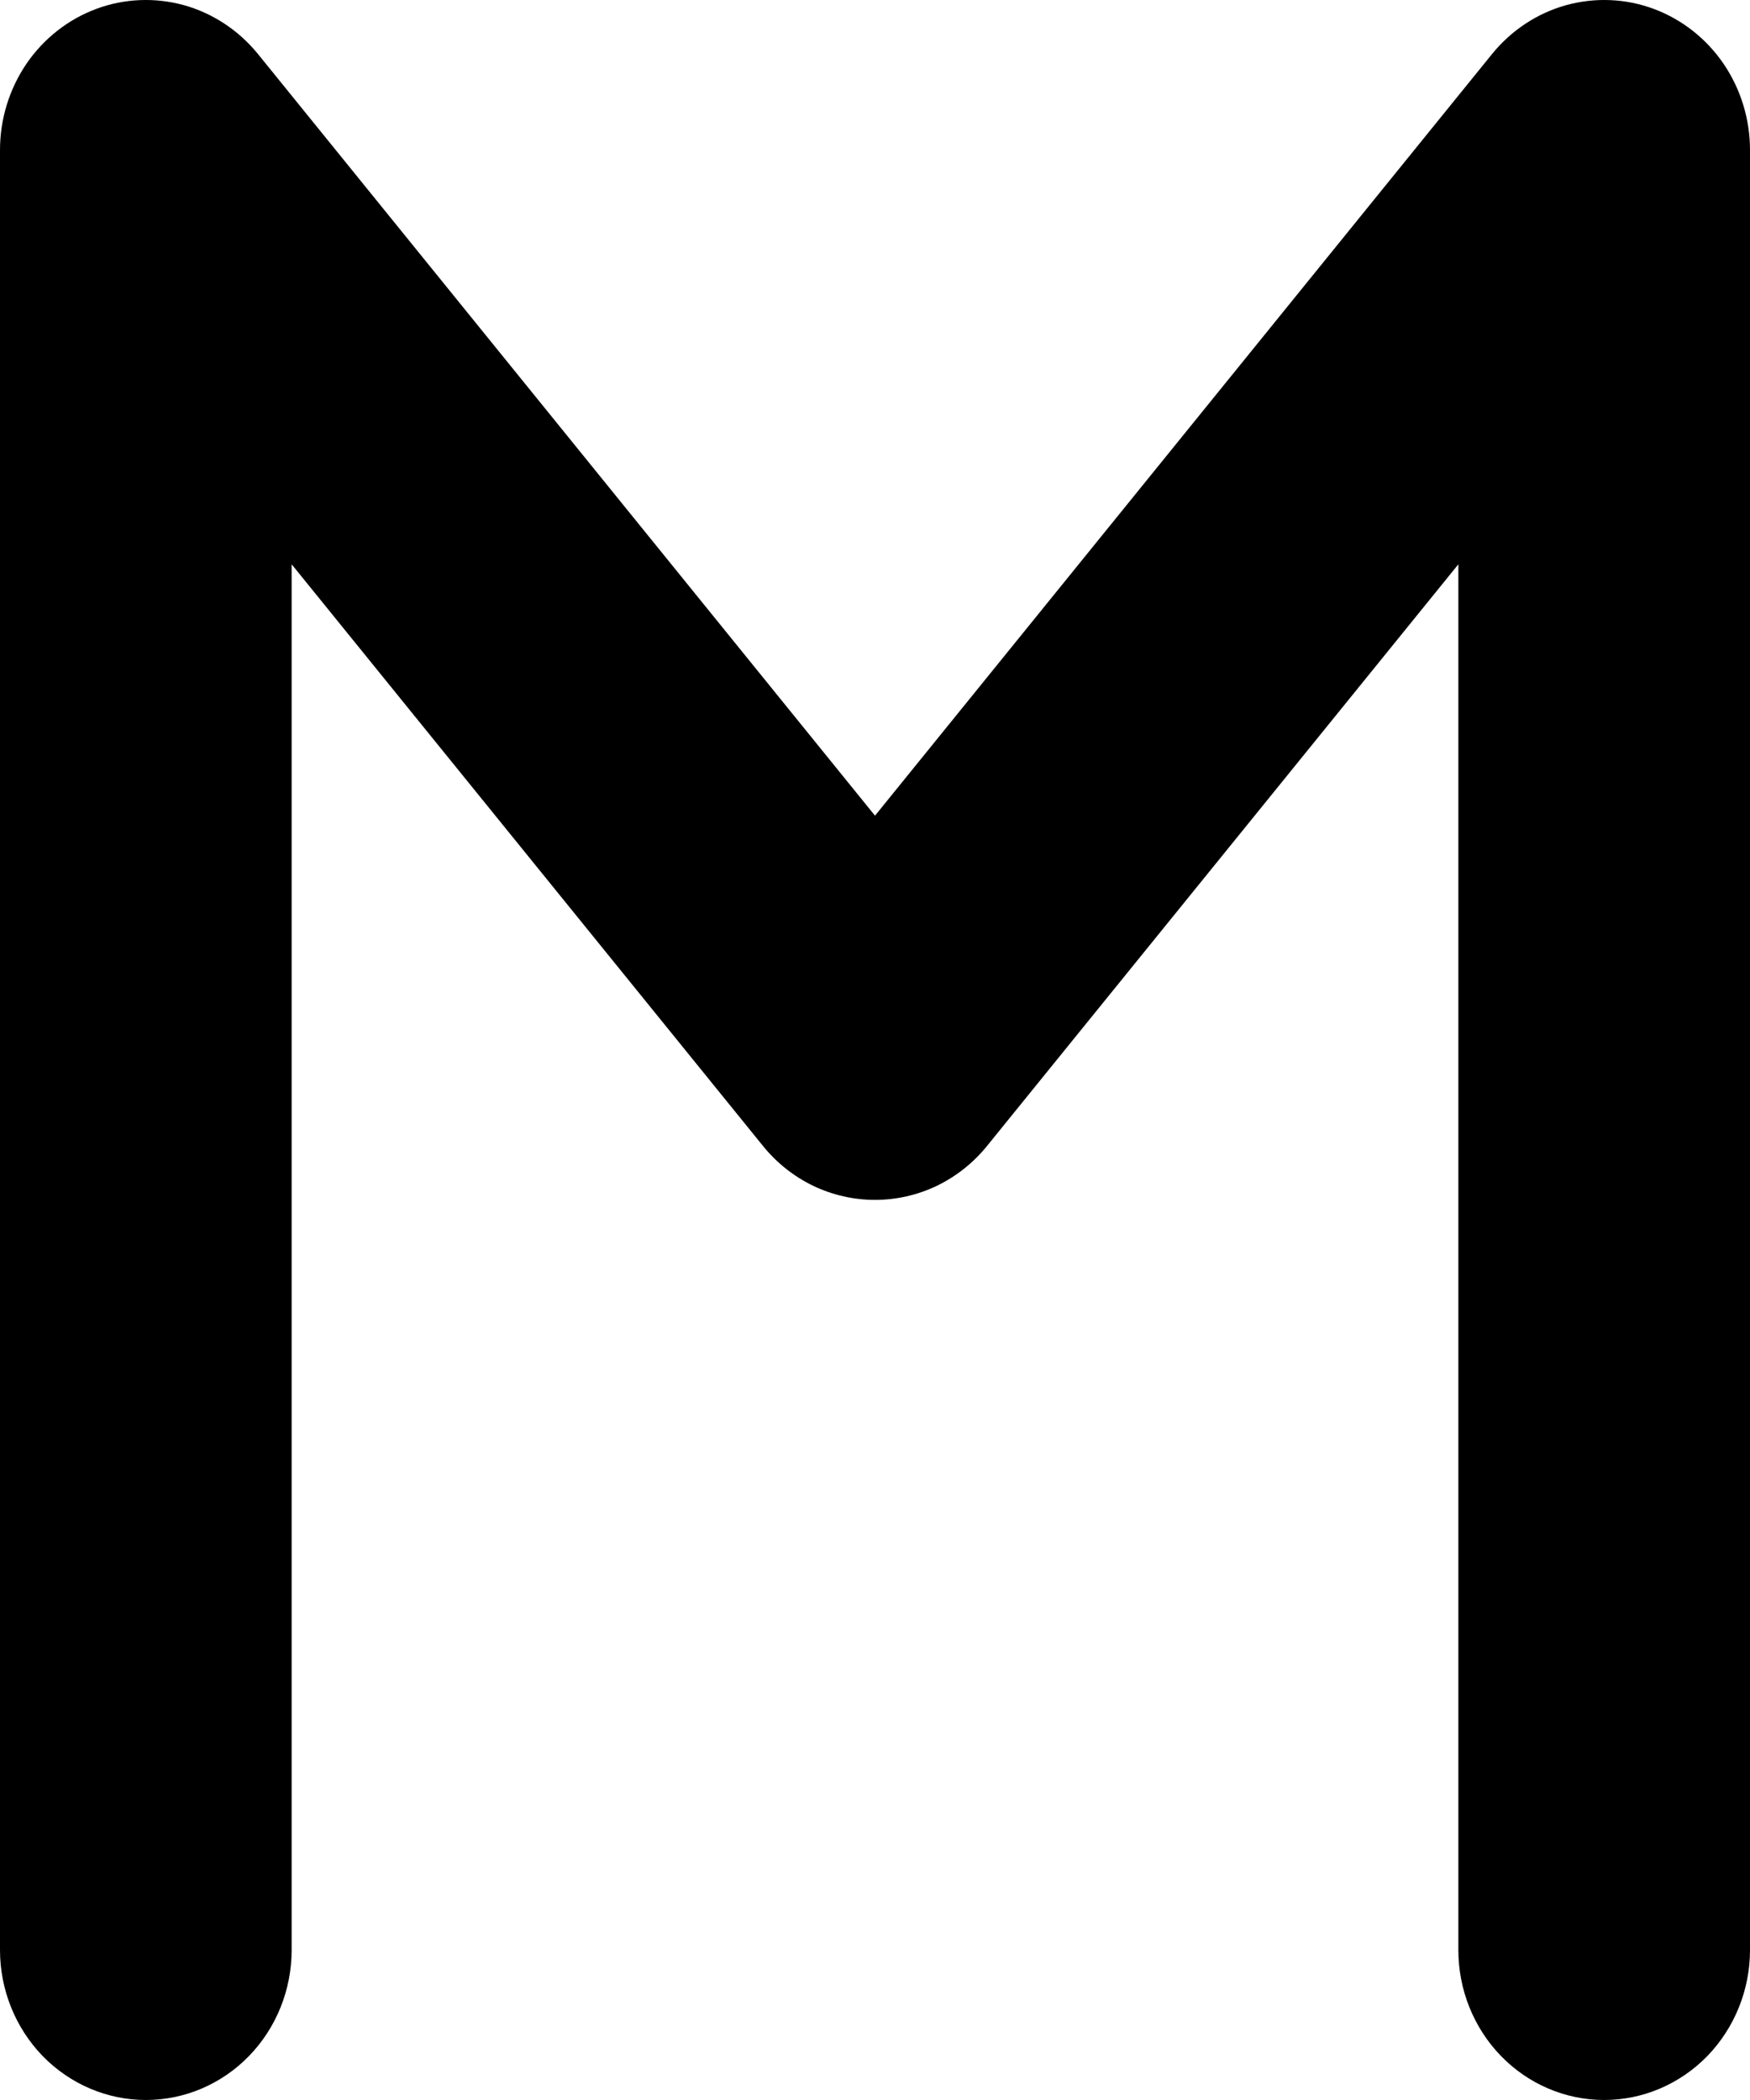 <svg width="20" height="24" viewBox="0 0 20 24" fill="none" xmlns="http://www.w3.org/2000/svg">
<path fill-rule="evenodd" clip-rule="evenodd" d="M3.333 6.449V22.286C3.333 22.74 3.158 23.176 2.845 23.498C2.533 23.819 2.109 24 1.667 24C1.225 24 0.801 23.819 0.488 23.498C0.176 23.176 0 22.74 0 22.286V1.714C0 1.361 0.106 1.018 0.302 0.729C0.499 0.441 0.777 0.222 1.099 0.102C1.421 -0.018 1.771 -0.032 2.102 0.059C2.432 0.151 2.727 0.346 2.947 0.616L10 9.322L17.053 0.616C17.273 0.346 17.568 0.151 17.898 0.059C18.229 -0.032 18.579 -0.018 18.901 0.102C19.223 0.222 19.501 0.441 19.698 0.729C19.894 1.018 20 1.361 20 1.714V22.286C20 22.74 19.824 23.176 19.512 23.498C19.199 23.819 18.775 24 18.333 24C17.891 24 17.467 23.819 17.155 23.498C16.842 23.176 16.667 22.74 16.667 22.286V6.449L11.28 13.097C11.124 13.29 10.928 13.445 10.707 13.552C10.486 13.658 10.244 13.713 10 13.713C9.756 13.713 9.515 13.658 9.293 13.552C9.072 13.445 8.876 13.29 8.72 13.097L3.333 6.449Z" fill="black"/>
</svg>
